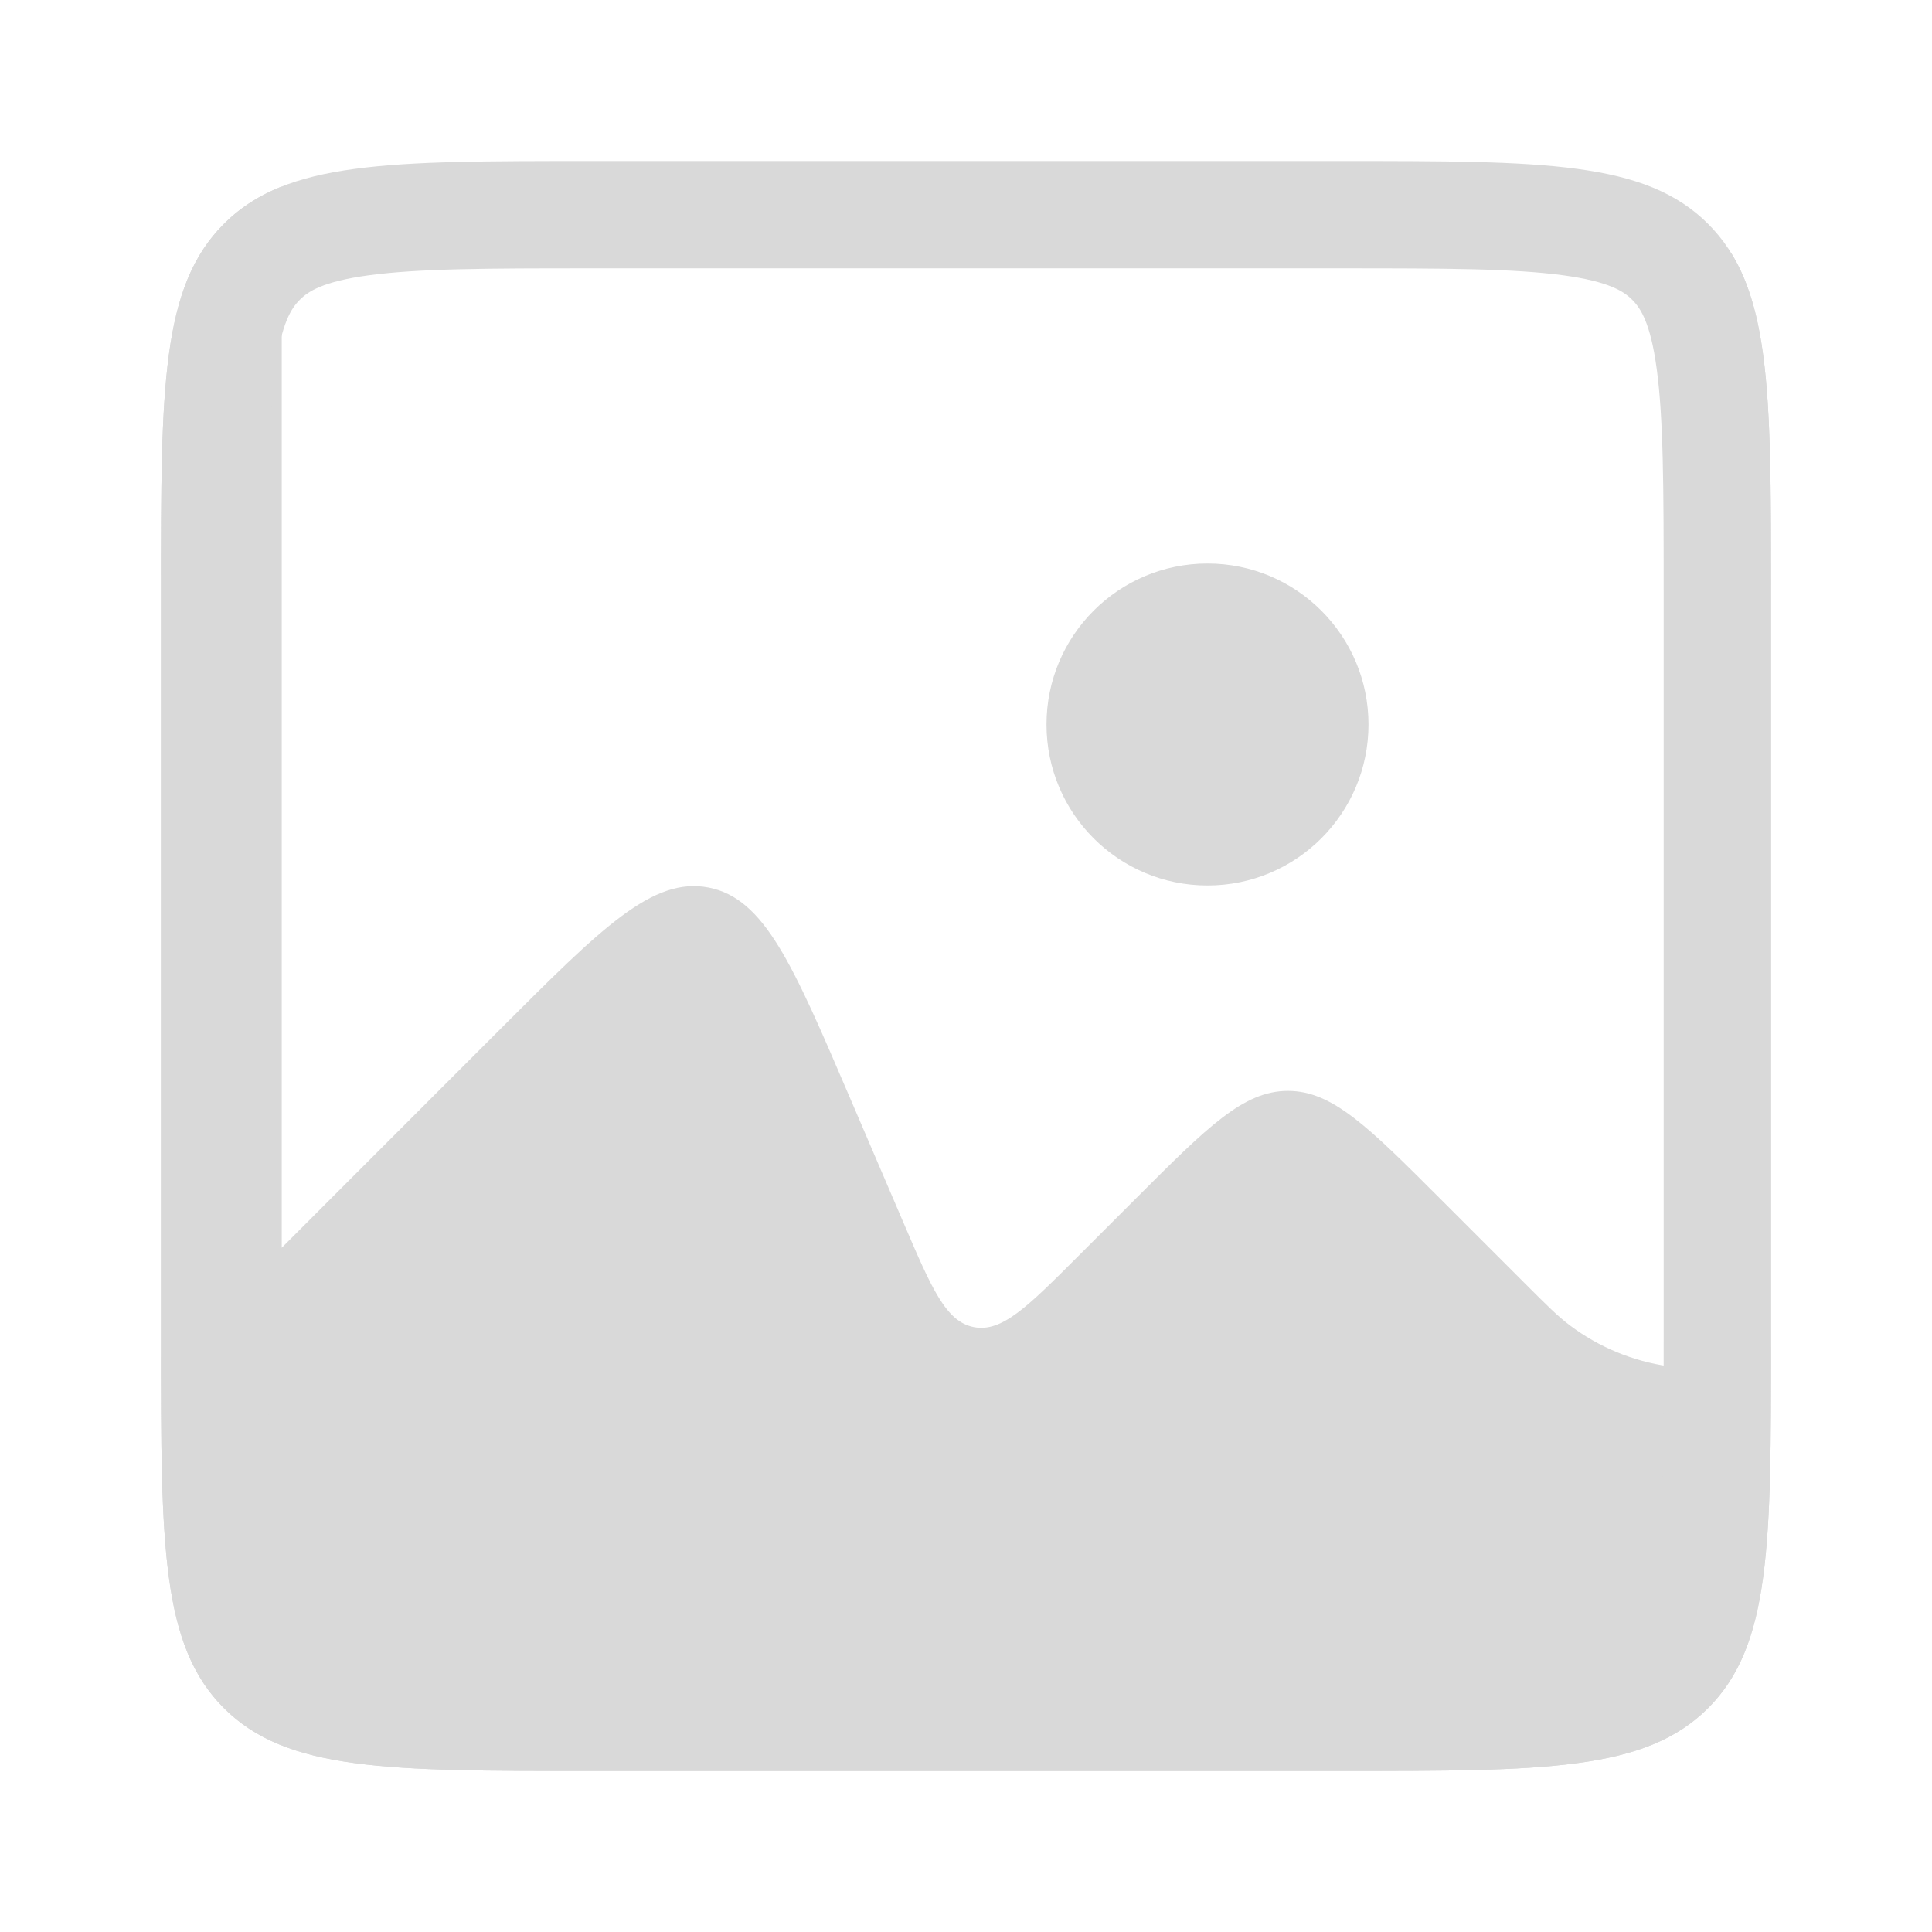 <svg xmlns="http://www.w3.org/2000/svg" width="36" height="36" fill="none">
  <path fill="#D9D9D9" fill-rule="evenodd" d="M4.172 4.172C3 5.343 3 7.229 3 11v14c0 3.771 0 5.657 1.172 6.828C5.343 33 7.229 33 11 33h14c3.771 0 5.657 0 6.828-1.172C33 30.657 33 28.771 33 25V11c0-3.25 0-5.1-.75-6.299V25.5c-.583 0-.875 0-1.154-.04-.669-.095-1.304-.357-1.844-.764-.225-.169-.431-.375-.844-.788l-1.581-1.581c-1.333-1.333-2-2-2.828-2-.828 0-1.495.667-2.828 2l-1.083 1.083c-.946.946-1.42 1.42-1.941 1.319-.521-.1-.785-.715-1.312-1.946l-1.009-2.354c-1.054-2.46-1.582-3.691-2.624-3.891-1.042-.201-1.988.746-3.881 2.639L5.25 23.25V3.475c-.421.167-.774.392-1.078.697Z" clip-rule="evenodd"/>
  <path stroke="#D9D9D9" stroke-width="2" d="M4 11c0-1.914.002-3.249.138-4.256.132-.978.372-1.496.741-1.865.369-.369.887-.61 1.865-.741C7.751 4.002 9.086 4 11 4h14c1.914 0 3.249.002 4.256.138.978.132 1.496.372 1.865.741.369.369.61.887.741 1.865C31.998 7.751 32 9.086 32 11v14c0 1.914-.002 3.249-.138 4.256-.132.978-.372 1.496-.741 1.865s-.887.61-1.865.741C28.249 31.998 26.914 32 25 32H11c-1.914 0-3.249-.002-4.256-.138-.978-.132-1.496-.372-1.865-.741-.369-.369-.61-.887-.741-1.865C4.002 28.249 4 26.914 4 25V11Z"/>
  <circle cx="22.5" cy="13.5" r="3" fill="#D9D9D9"/>
</svg>